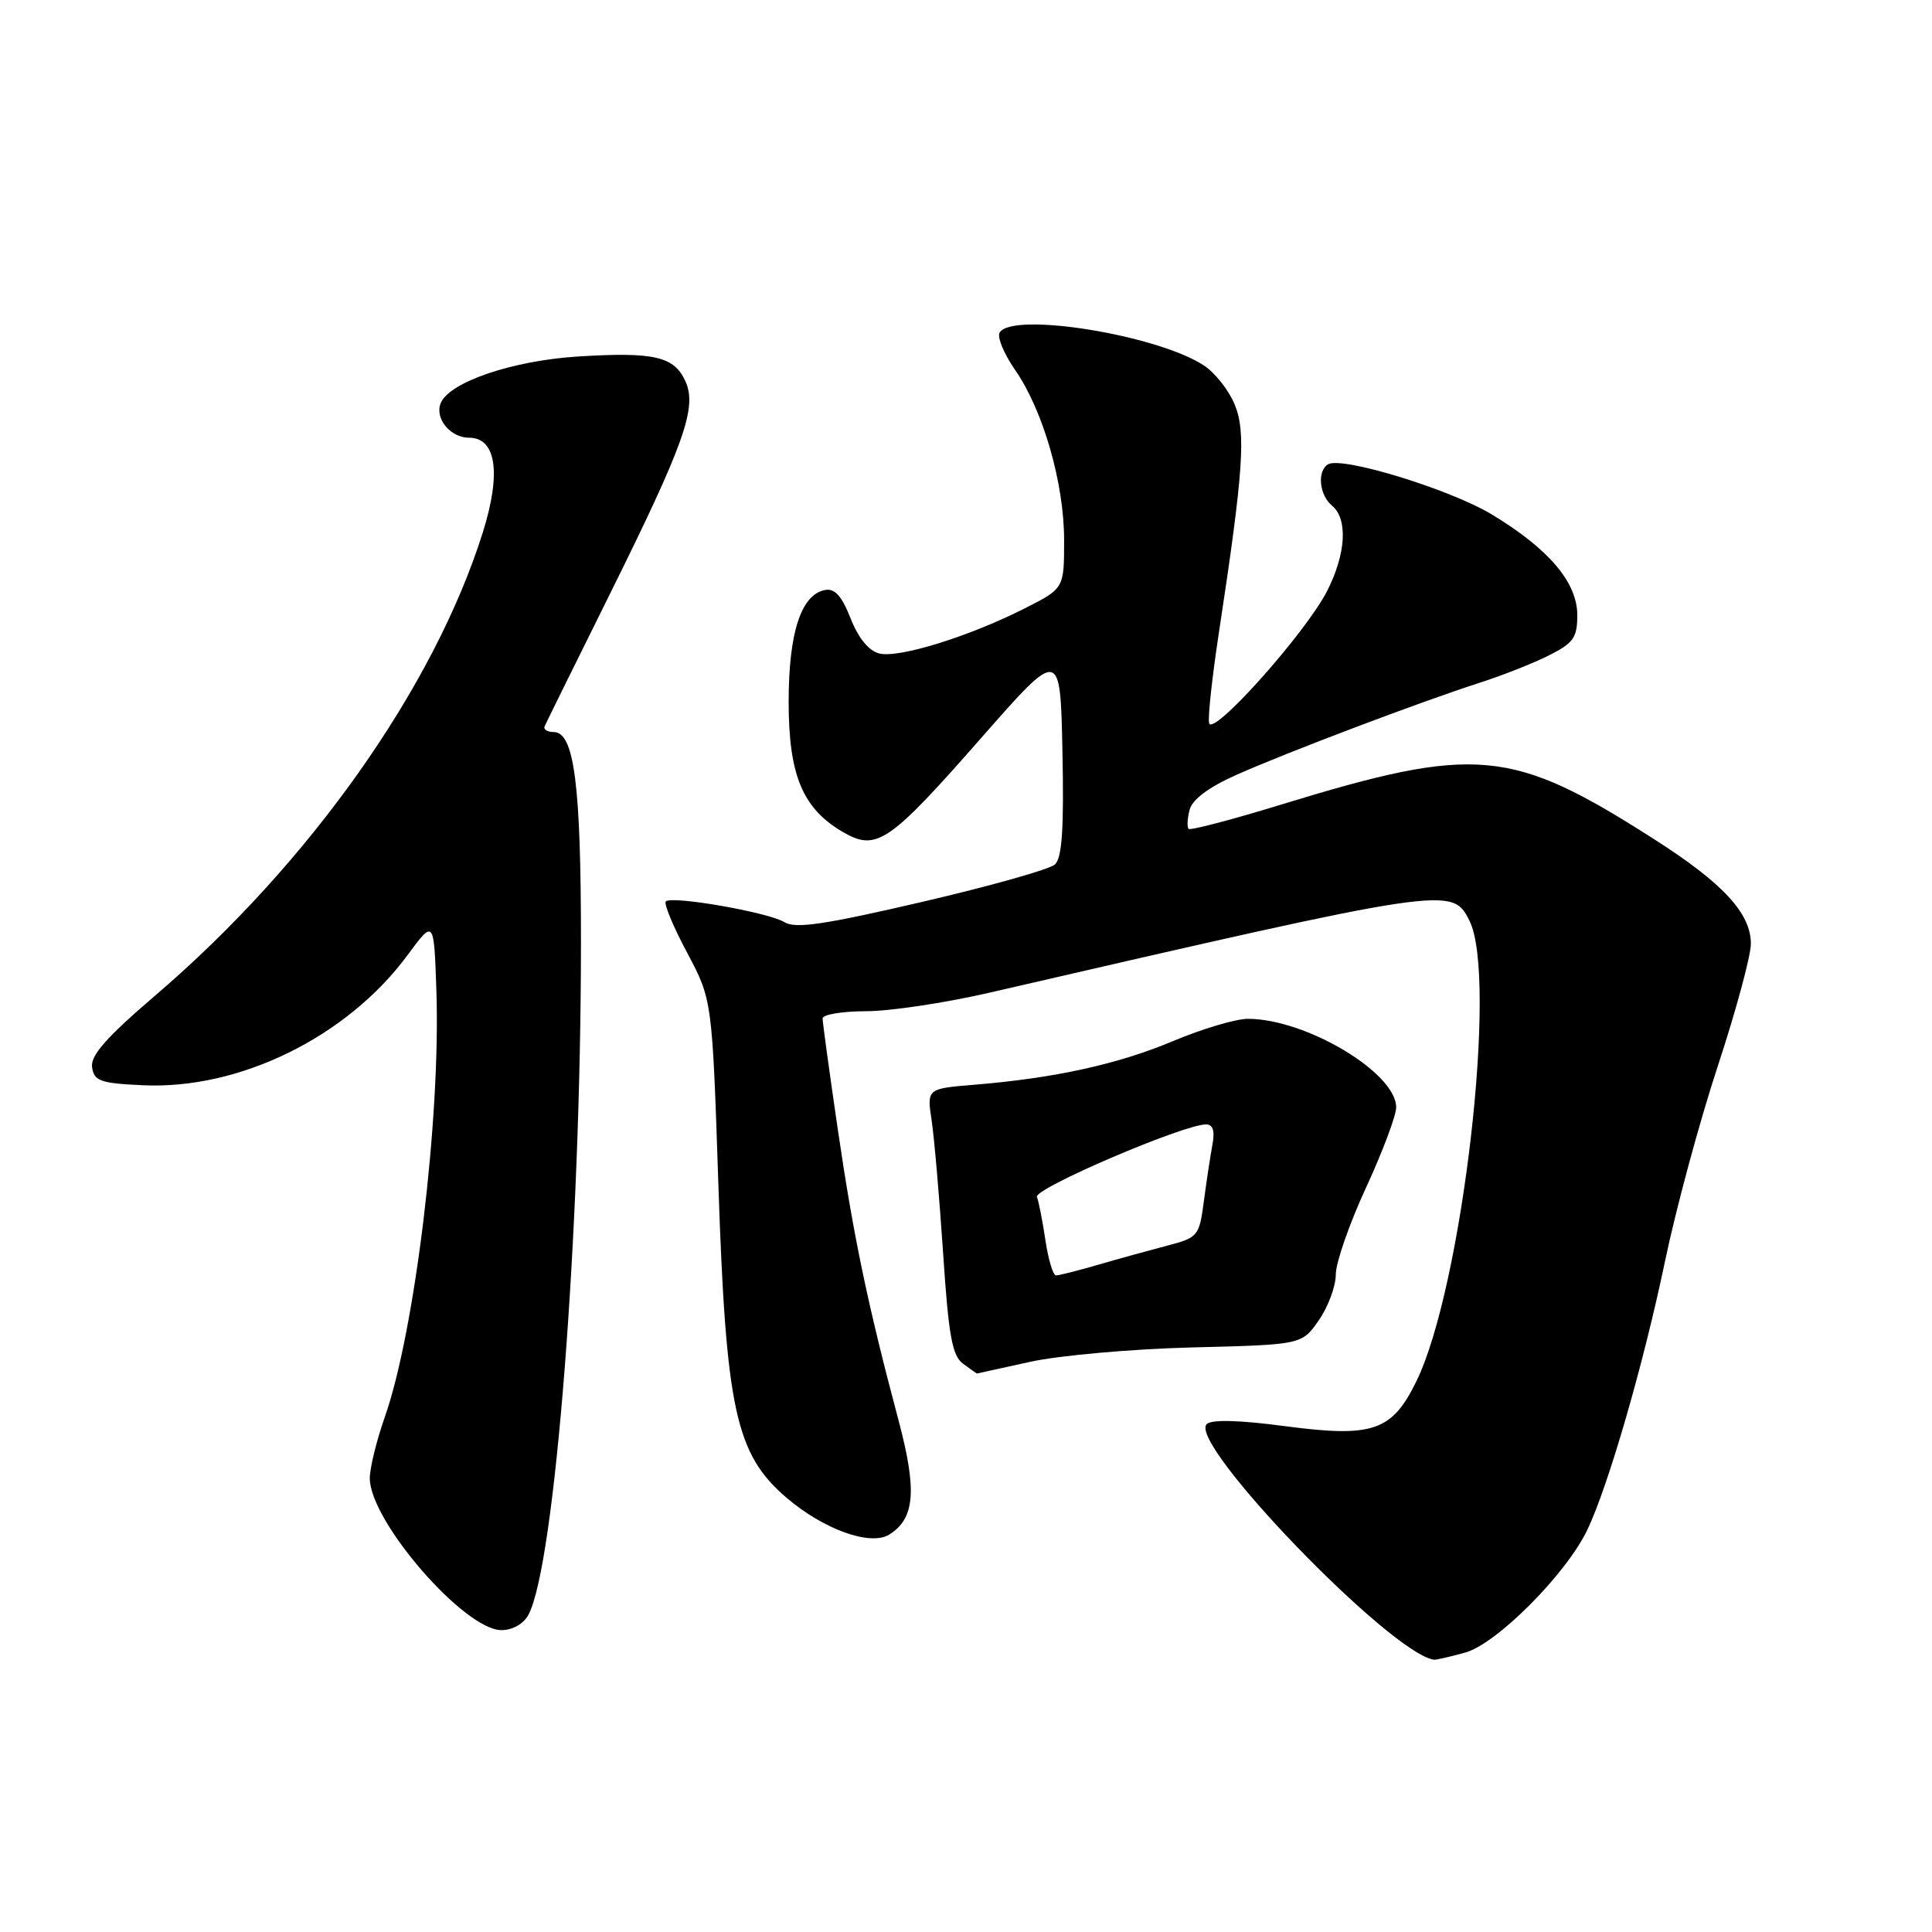 <?xml version="1.0" encoding="UTF-8" standalone="no"?>
<!DOCTYPE svg PUBLIC "-//W3C//DTD SVG 1.1//EN" "http://www.w3.org/Graphics/SVG/1.1/DTD/svg11.dtd" >
<svg xmlns="http://www.w3.org/2000/svg" xmlns:xlink="http://www.w3.org/1999/xlink" version="1.1" viewBox="0 0 256 256">
 <g >
 <path fill="currentColor"
d=" M 194.16 218.97 C 198.34 217.81 207.58 208.51 210.34 202.69 C 213.14 196.80 217.79 180.69 220.61 167.18 C 222.06 160.21 225.22 148.53 227.63 141.22 C 230.03 133.92 232.00 126.64 232.00 125.05 C 232.00 121.02 228.31 117.03 219.23 111.23 C 200.28 99.11 195.64 98.68 169.70 106.63 C 163.22 108.62 157.72 110.06 157.49 109.83 C 157.27 109.60 157.33 108.46 157.63 107.30 C 157.99 105.93 160.17 104.30 163.84 102.67 C 170.50 99.70 188.18 93.01 196.00 90.49 C 199.03 89.52 203.19 87.88 205.25 86.84 C 208.49 85.21 209.00 84.49 209.00 81.51 C 209.00 77.17 205.22 72.72 197.66 68.16 C 192.08 64.81 177.75 60.42 175.96 61.53 C 174.50 62.43 174.81 65.60 176.50 67.00 C 178.62 68.76 178.36 73.37 175.86 78.29 C 173.01 83.88 160.59 97.77 160.21 95.80 C 160.04 94.97 160.63 89.62 161.50 83.90 C 164.77 62.42 165.13 57.25 163.59 53.57 C 162.81 51.69 160.98 49.38 159.53 48.43 C 153.34 44.37 134.18 41.28 132.46 44.06 C 132.10 44.64 133.01 46.85 134.48 48.98 C 138.22 54.36 141.00 64.01 141.00 71.57 C 141.00 77.97 141.00 77.97 135.79 80.61 C 128.41 84.35 119.09 87.24 116.51 86.59 C 115.11 86.24 113.74 84.56 112.71 81.94 C 111.53 78.95 110.61 77.93 109.31 78.18 C 106.14 78.79 104.50 83.86 104.50 93.00 C 104.50 102.70 106.34 107.13 111.68 110.24 C 116.13 112.84 117.78 111.72 130.00 97.80 C 140.50 85.84 140.50 85.84 140.78 99.61 C 140.99 109.80 140.73 113.67 139.78 114.55 C 139.08 115.19 131.13 117.43 122.13 119.52 C 109.23 122.52 105.37 123.09 103.94 122.19 C 101.87 120.90 89.02 118.65 88.22 119.44 C 87.94 119.73 89.20 122.78 91.04 126.22 C 94.37 132.48 94.37 132.48 95.19 156.99 C 96.19 186.77 97.47 192.68 104.21 198.45 C 109.14 202.67 115.35 204.90 117.84 203.33 C 121.23 201.21 121.53 197.49 119.07 188.24 C 114.99 172.92 113.09 163.85 111.02 149.70 C 109.91 142.11 109.00 135.48 109.00 134.95 C 109.00 134.43 111.59 134.00 114.75 133.99 C 117.91 133.99 125.22 132.89 131.00 131.56 C 192.14 117.46 192.41 117.42 194.71 122.00 C 198.50 129.52 193.78 170.51 187.69 183.00 C 184.45 189.64 181.93 190.51 170.32 188.98 C 164.14 188.16 160.53 188.07 159.89 188.71 C 157.37 191.23 184.22 219.07 190.00 219.92 C 190.28 219.96 192.15 219.53 194.16 218.97 Z  M 70.02 213.97 C 73.53 207.41 76.97 163.49 76.98 125.00 C 76.99 103.94 76.09 97.00 73.37 97.00 C 72.52 97.00 71.98 96.65 72.17 96.23 C 72.35 95.81 76.18 88.05 80.68 78.98 C 90.72 58.74 92.41 53.99 90.81 50.49 C 89.32 47.22 86.65 46.61 76.56 47.24 C 67.85 47.79 59.45 50.66 58.38 53.46 C 57.60 55.48 59.70 58.00 62.15 58.00 C 65.75 58.00 66.44 62.68 63.99 70.50 C 57.53 91.07 41.03 114.41 20.57 131.91 C 14.10 137.45 11.98 139.85 12.20 141.41 C 12.46 143.24 13.29 143.54 18.90 143.80 C 31.74 144.41 46.00 137.40 54.00 126.56 C 57.50 121.82 57.50 121.82 57.82 131.16 C 58.41 148.09 54.99 176.40 50.98 187.79 C 49.89 190.89 49.00 194.53 49.00 195.88 C 49.00 201.55 61.53 216.00 66.44 216.00 C 67.92 216.00 69.37 215.17 70.02 213.97 Z  M 136.50 180.45 C 140.35 179.60 150.03 178.74 158.00 178.54 C 172.50 178.18 172.50 178.18 174.75 174.94 C 175.99 173.16 177.00 170.43 177.00 168.87 C 177.00 167.31 178.80 162.14 181.00 157.38 C 183.20 152.62 185.00 147.82 185.00 146.73 C 185.00 142.14 173.03 135.00 165.35 135.00 C 163.76 135.00 159.31 136.32 155.46 137.94 C 148.13 141.02 139.80 142.85 129.15 143.73 C 122.81 144.25 122.81 144.25 123.45 148.49 C 123.80 150.83 124.48 158.75 124.97 166.08 C 125.69 177.01 126.17 179.65 127.62 180.71 C 128.59 181.42 129.41 182.00 129.44 182.00 C 129.47 182.00 132.65 181.30 136.50 180.45 Z  M 138.53 164.37 C 138.15 161.83 137.64 159.23 137.40 158.59 C 136.98 157.49 156.89 148.96 159.83 148.99 C 160.74 149.00 161.00 149.87 160.64 151.75 C 160.36 153.26 159.85 156.63 159.51 159.23 C 158.91 163.78 158.73 163.99 154.69 165.05 C 152.39 165.65 148.28 166.78 145.57 167.57 C 142.86 168.36 140.32 169.00 139.93 169.00 C 139.54 169.00 138.91 166.92 138.53 164.37 Z "/>
</g>
</svg>